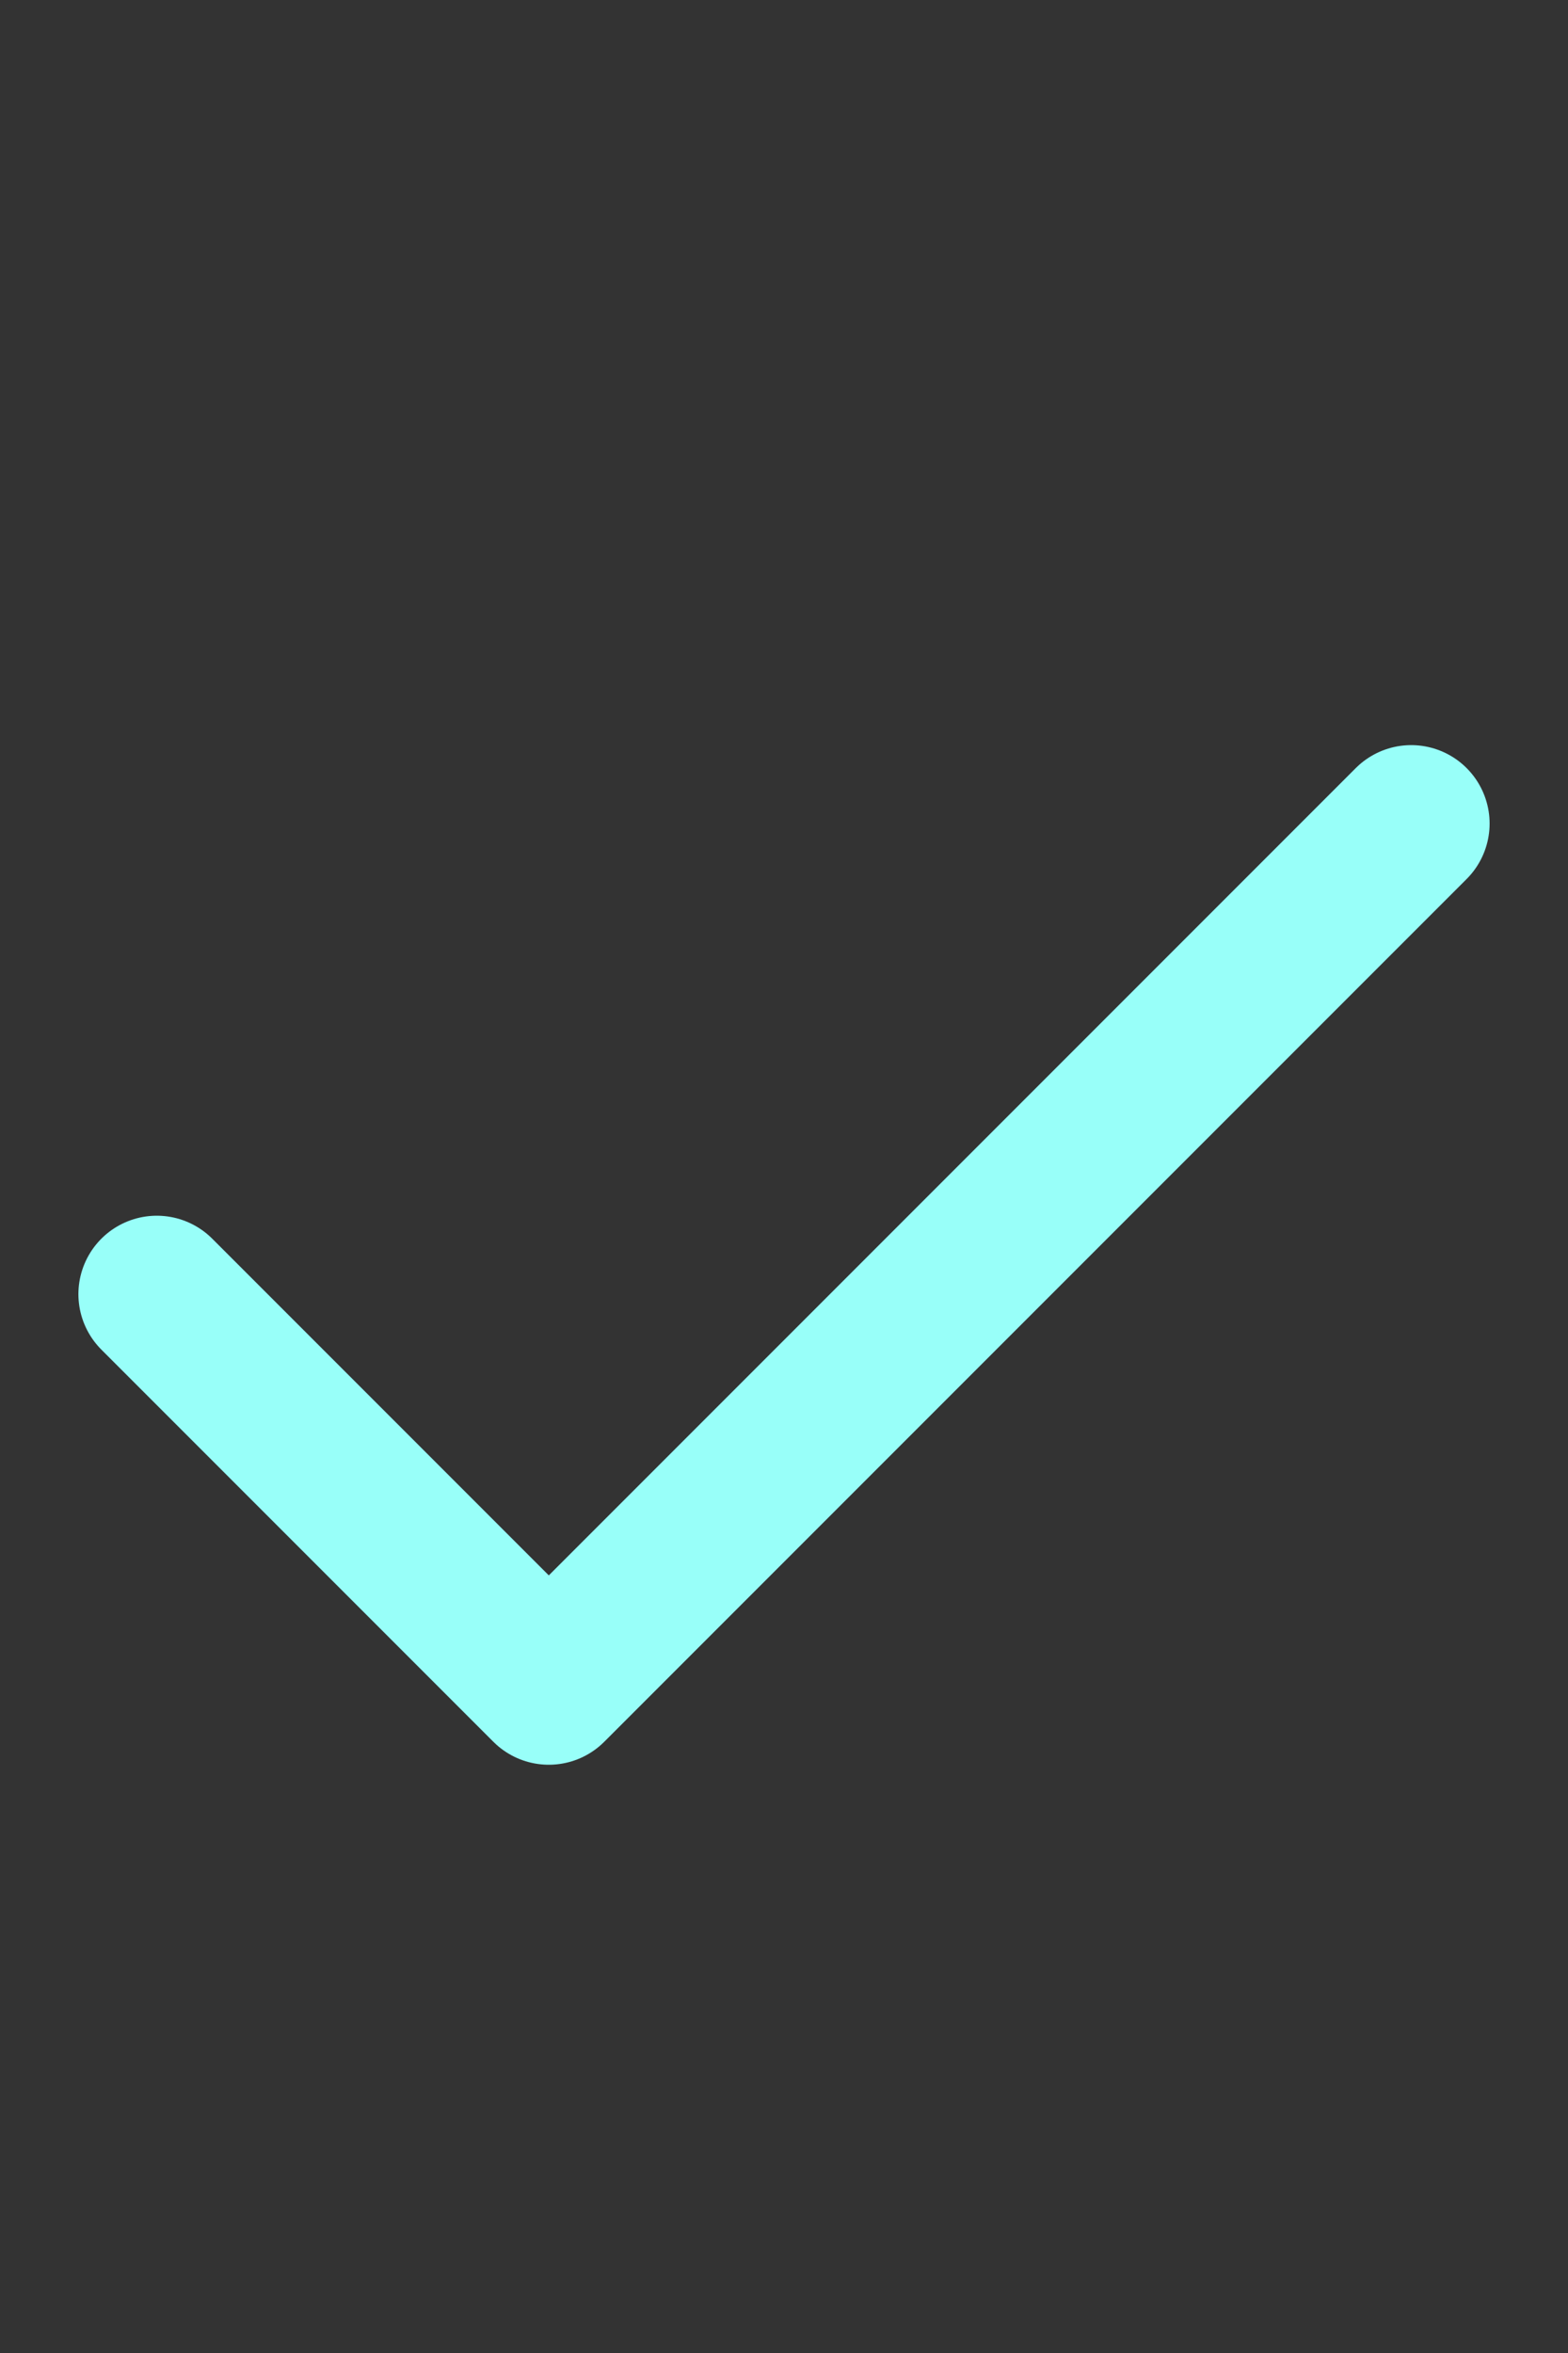 <svg width="20" height="30" viewBox="0 0 20 30" fill="none" xmlns="http://www.w3.org/2000/svg">
<rect x="0" y="0" width="20" height="30" fill="#333333" stroke="none"/>
<g id="check">
<path id="Vector" d="M18 10.5L7 21.5L2 16.5" stroke="#98FFF9" stroke-width="2" stroke-linecap="round" stroke-linejoin="round"/>
</g>
</svg>
